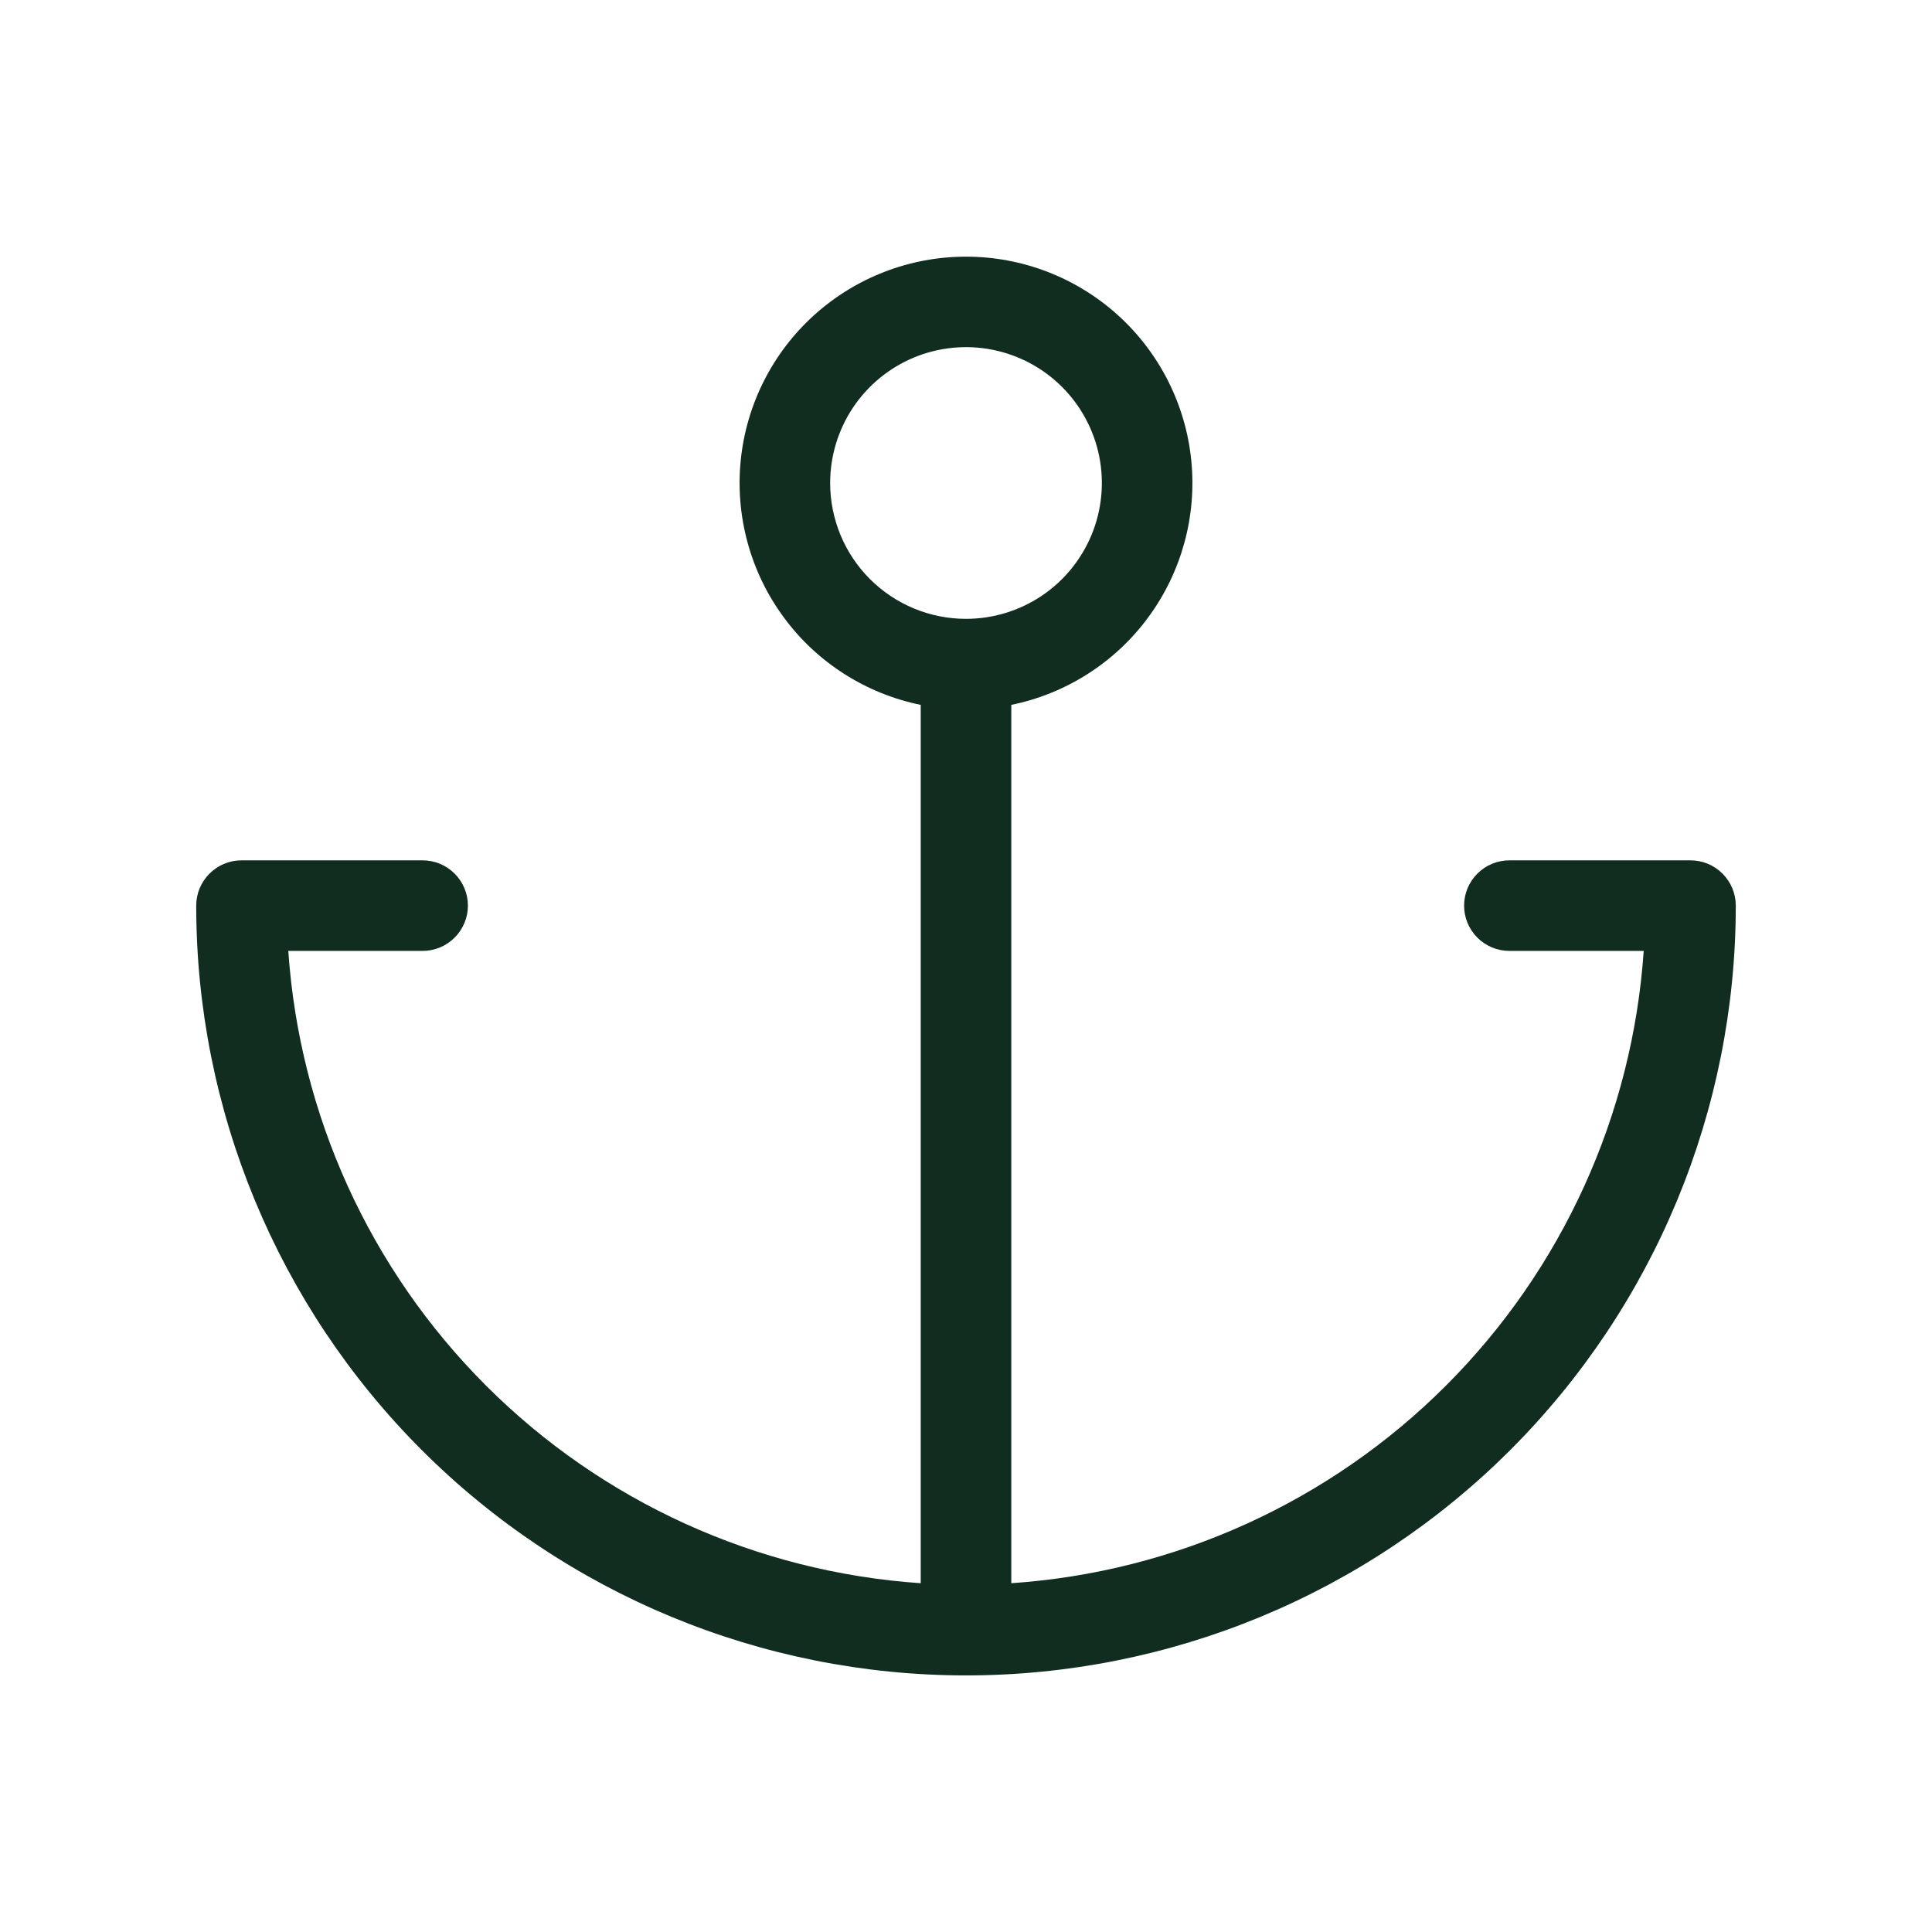 <svg width="32" height="32" viewBox="0 0 32 32" fill="none" xmlns="http://www.w3.org/2000/svg">
<path d="M28 14.25H25C24.801 14.25 24.61 14.329 24.47 14.47C24.329 14.61 24.25 14.801 24.25 15C24.25 15.199 24.329 15.39 24.47 15.53C24.61 15.671 24.801 15.75 25 15.75H27.225C27.039 18.467 25.876 21.024 23.95 22.95C22.025 24.875 19.467 26.038 16.75 26.223V11.675C17.66 11.489 18.47 10.972 19.02 10.223C19.571 9.475 19.824 8.548 19.731 7.624C19.638 6.699 19.204 5.842 18.515 5.219C17.826 4.596 16.929 4.251 16 4.251C15.071 4.251 14.175 4.596 13.485 5.219C12.796 5.842 12.362 6.699 12.269 7.624C12.176 8.548 12.429 9.475 12.98 10.223C13.53 10.972 14.339 11.489 15.25 11.675V26.223C12.533 26.038 9.975 24.875 8.05 22.95C6.124 21.024 4.961 18.467 4.775 15.75H7C7.199 15.75 7.39 15.671 7.53 15.53C7.671 15.39 7.75 15.199 7.75 15C7.75 14.801 7.671 14.61 7.53 14.47C7.39 14.329 7.199 14.25 7 14.25H4C3.801 14.25 3.61 14.329 3.47 14.47C3.329 14.61 3.25 14.801 3.25 15C3.25 18.381 4.593 21.625 6.984 24.016C9.375 26.407 12.618 27.75 16 27.75C19.381 27.75 22.625 26.407 25.016 24.016C27.407 21.625 28.75 18.381 28.75 15C28.75 14.801 28.671 14.61 28.53 14.47C28.39 14.329 28.199 14.25 28 14.25ZM13.75 8C13.75 7.555 13.882 7.12 14.129 6.75C14.376 6.38 14.728 6.092 15.139 5.921C15.55 5.751 16.003 5.706 16.439 5.793C16.875 5.88 17.276 6.094 17.591 6.409C17.906 6.724 18.12 7.125 18.207 7.561C18.294 7.997 18.249 8.45 18.079 8.861C17.908 9.272 17.62 9.624 17.25 9.871C16.88 10.118 16.445 10.25 16 10.25C15.403 10.25 14.831 10.013 14.409 9.591C13.987 9.169 13.75 8.597 13.75 8Z" fill="#112D1F"/>
</svg>
